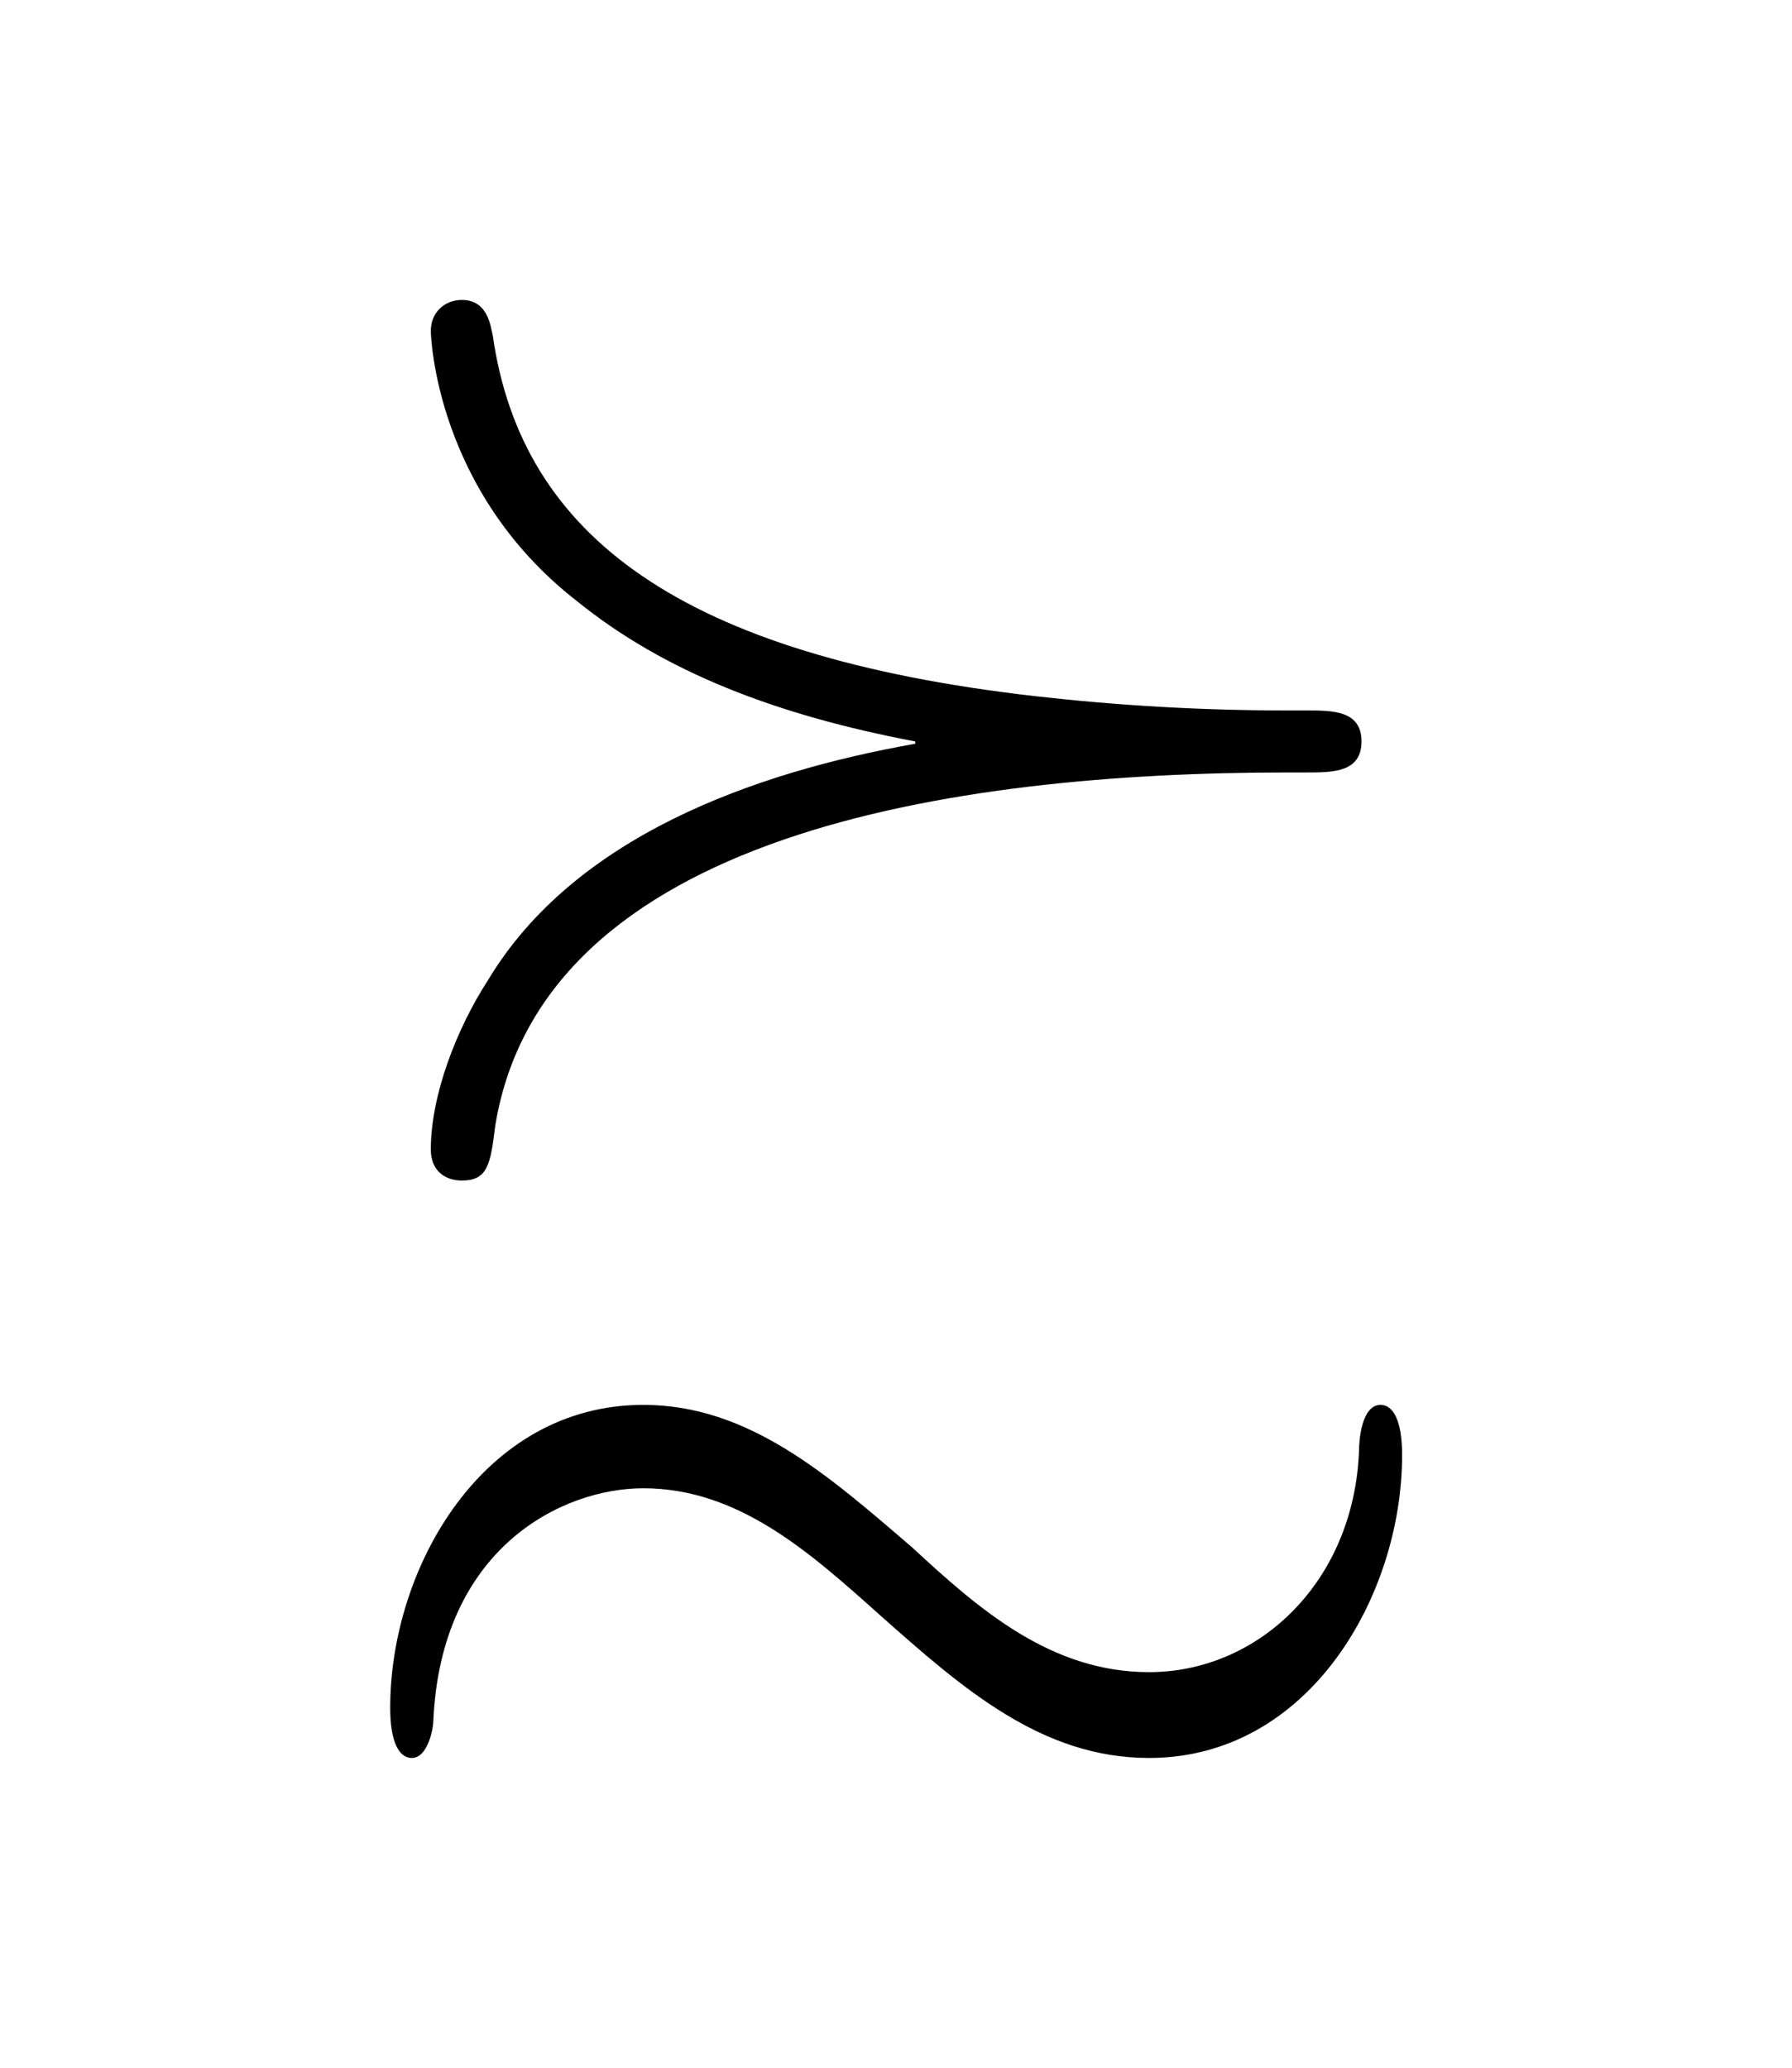 <?xml version="1.0" encoding="UTF-8"?>
<svg xmlns="http://www.w3.org/2000/svg" xmlns:xlink="http://www.w3.org/1999/xlink" width="11.734pt" height="13.541pt" viewBox="0 0 11.734 13.541" version="1.1">
<defs>
<g>
<symbol overflow="visible" id="glyph0-0">
<path style="stroke:none;" d=""/>
</symbol>
<symbol overflow="visible" id="glyph0-1">
<path style="stroke:none;" d="M 7.188 0.266 C 7.188 0.031 7.125 -0.062 7.047 -0.062 C 6.922 -0.062 6.906 0.172 6.906 0.234 C 6.875 1.094 6.25 1.688 5.531 1.688 C 4.891 1.688 4.422 1.281 3.984 0.875 C 3.422 0.391 2.906 -0.062 2.219 -0.062 C 1.172 -0.062 0.562 1 0.562 1.922 C 0.562 2.156 0.625 2.25 0.703 2.25 C 0.812 2.25 0.844 2.047 0.844 2.016 C 0.891 0.875 1.688 0.484 2.219 0.484 C 2.844 0.484 3.312 0.906 3.766 1.312 C 4.312 1.797 4.828 2.25 5.531 2.25 C 6.578 2.25 7.188 1.188 7.188 0.266 Z M 6.438 -4.203 L 6.562 -4.203 C 6.734 -4.203 6.922 -4.203 6.922 -4.406 C 6.922 -4.609 6.734 -4.609 6.562 -4.609 L 6.438 -4.609 C 5.875 -4.609 5.328 -4.641 4.781 -4.703 C 2.469 -4.969 1.422 -5.75 1.234 -7.062 C 1.219 -7.125 1.203 -7.297 1.031 -7.297 C 0.922 -7.297 0.828 -7.219 0.828 -7.094 C 0.828 -7.062 0.859 -6.047 1.781 -5.328 C 2.359 -4.859 3.094 -4.578 4 -4.406 L 4 -4.391 C 2.938 -4.203 1.766 -3.781 1.203 -2.844 C 1 -2.531 0.828 -2.094 0.828 -1.734 C 0.828 -1.594 0.922 -1.531 1.031 -1.531 C 1.203 -1.531 1.219 -1.641 1.25 -1.891 C 1.562 -3.797 4.234 -4.203 6.438 -4.203 Z "/>
</symbol>
</g>
</defs>
<g id="surface1">
<g style="fill:rgb(0%,0%,0%);fill-opacity:1;">
  <use xlink:href="#glyph0-1" x="1.993" y="9.261"/>
</g>
</g>
</svg>
